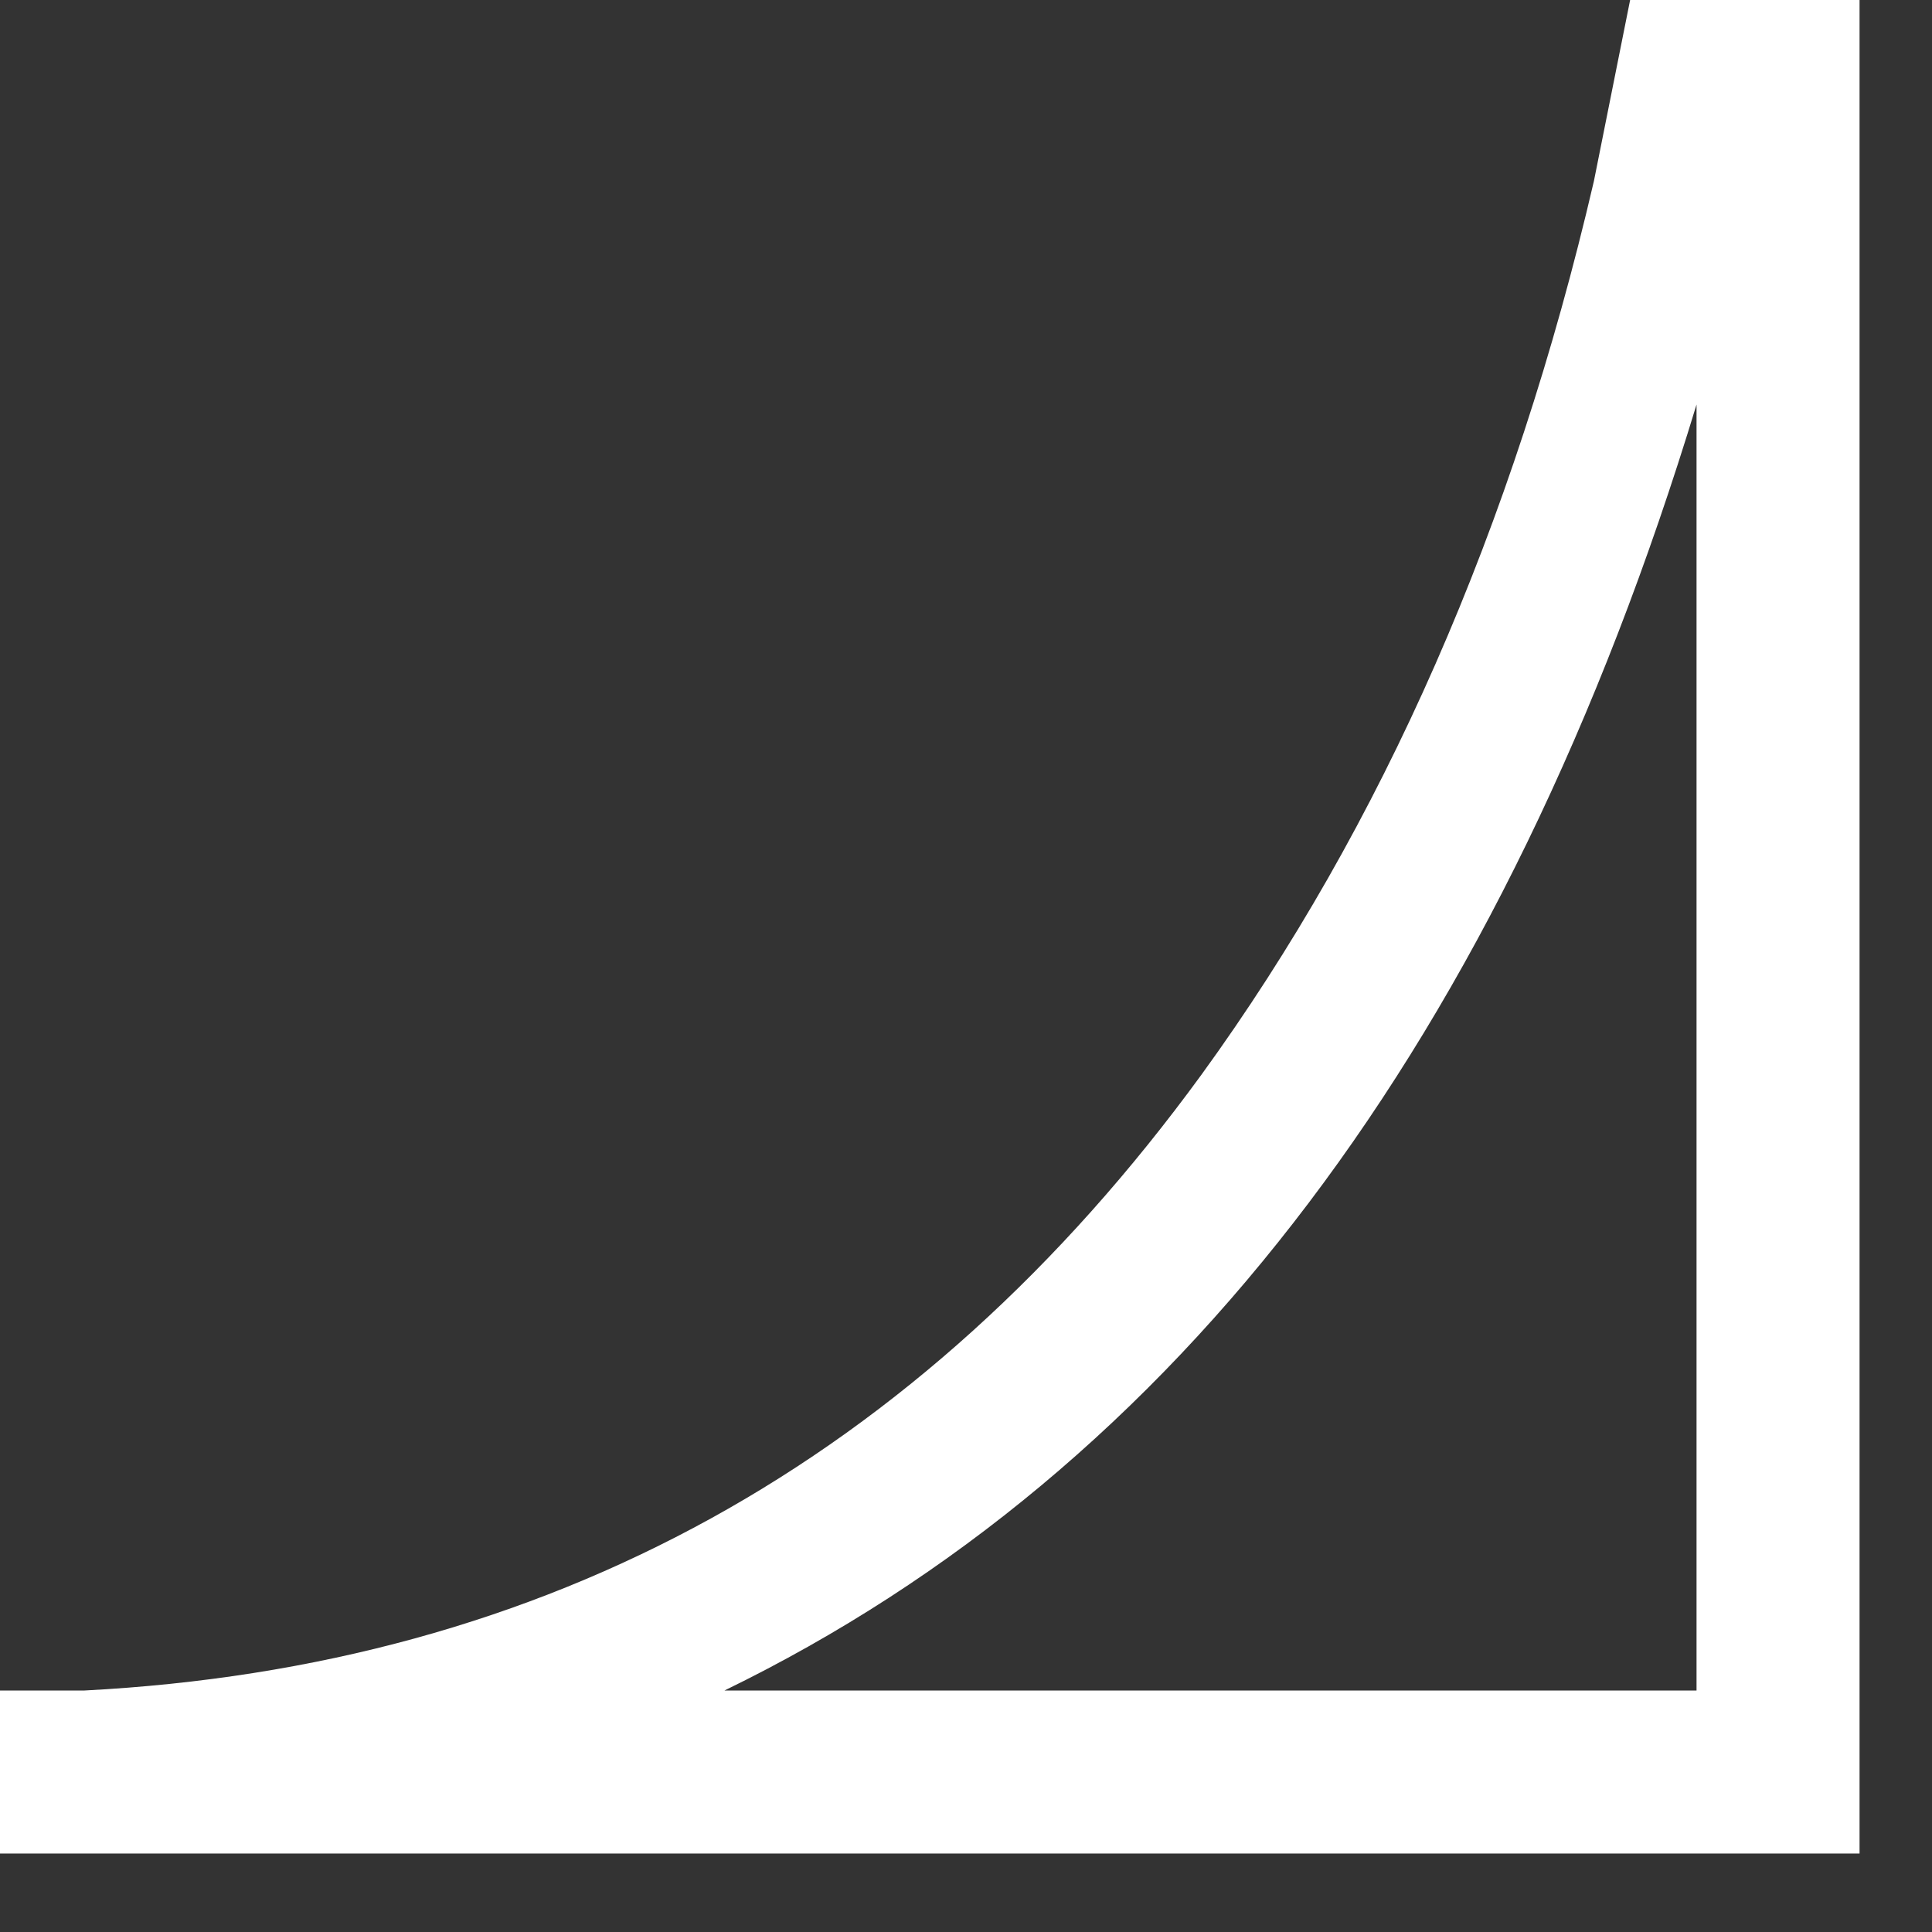 <?xml version="1.0" encoding="utf-8"?>
<svg version="1.1" id="Layer_1"
xmlns="http://www.w3.org/2000/svg"
xmlns:xlink="http://www.w3.org/1999/xlink"
xmlns:author="http://www.sothink.com"
width="16px" height="16px"
xml:space="preserve">
<rect width="100%" height="100%" fill="#333333" stroke="none"/>
<g id="1709" transform="matrix(1, 0, 0, 1, 7.7, 7.65)">
<path style="fill:#FFFFFF;fill-opacity:1" d="M5.8,-7.65L7.7 -7.65L7.7 7.7L-7.7 7.7L-7.7 6.35L-7 6.35Q-1.25 6.05 2.25 1.25Q4.5 -1.85 5.5 -6.15L5.8 -7.65M6.35,-4.3Q3.95 3.6 -1.7 6.35L6.35 6.35L6.35 -4.3" />
</g>
</svg>
